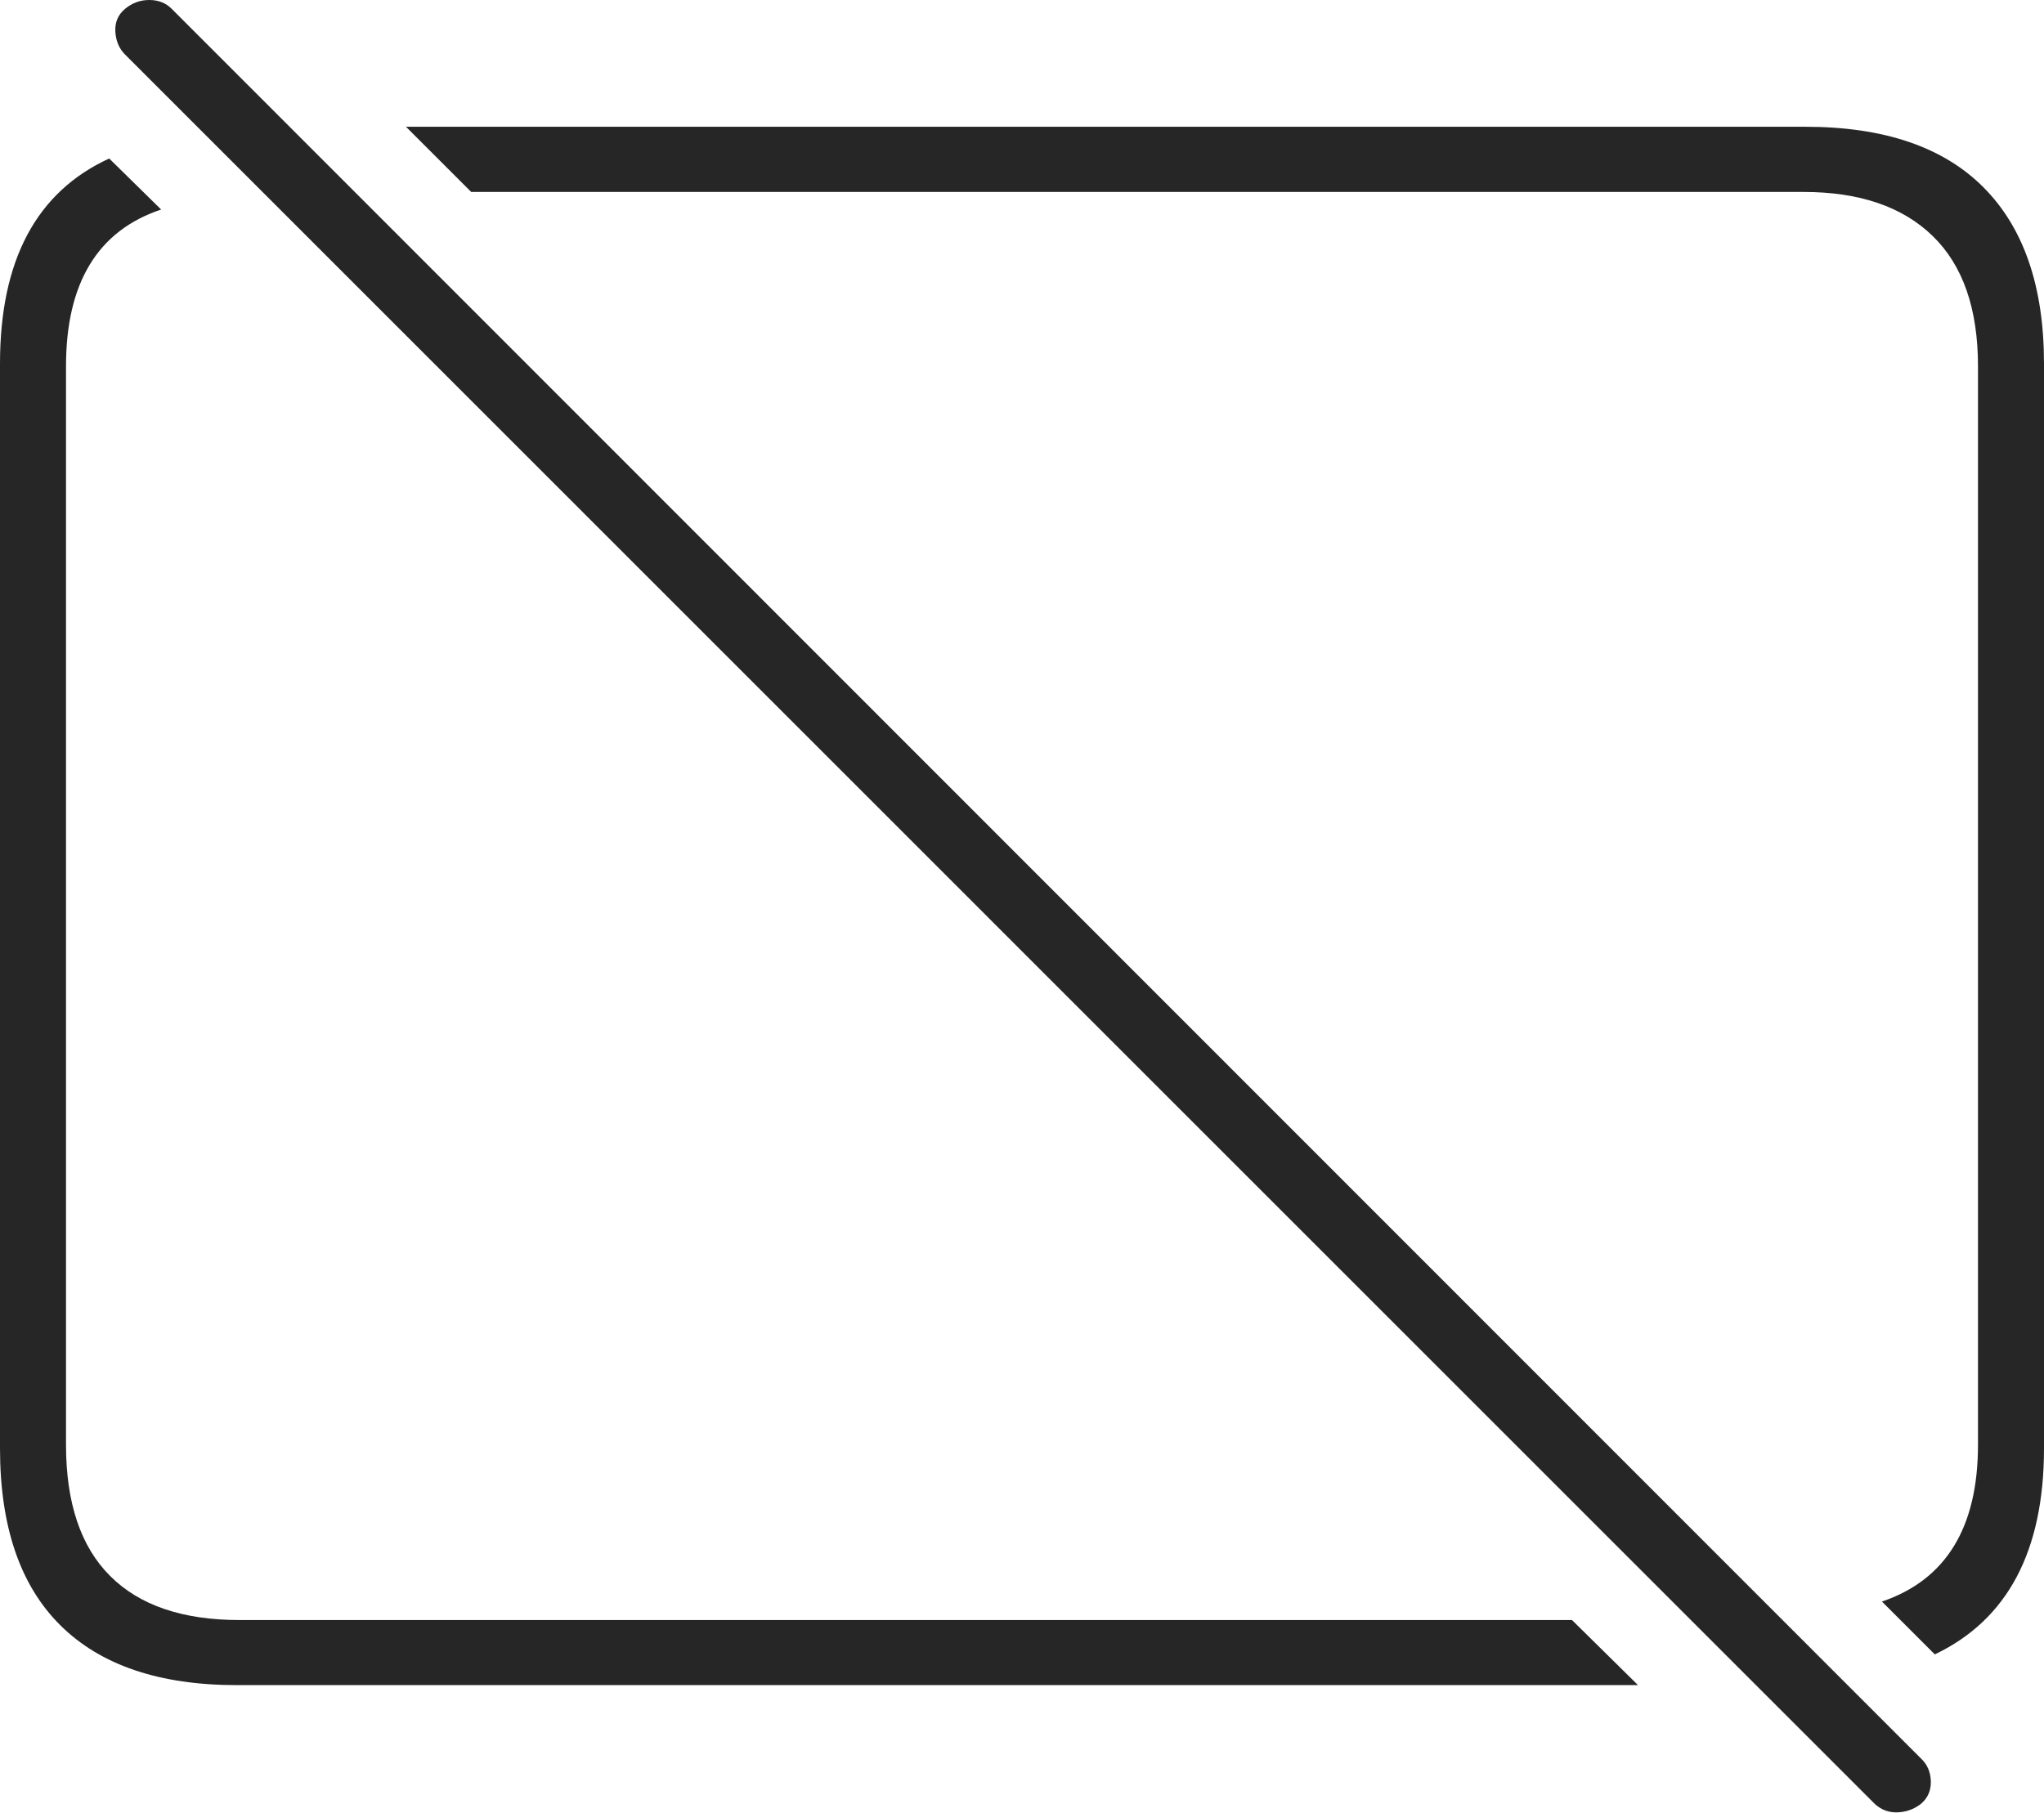 <?xml version="1.0" encoding="UTF-8"?>
<!--Generator: Apple Native CoreSVG 175-->
<!DOCTYPE svg
PUBLIC "-//W3C//DTD SVG 1.1//EN"
       "http://www.w3.org/Graphics/SVG/1.1/DTD/svg11.dtd">
<svg version="1.1" xmlns="http://www.w3.org/2000/svg" xmlns:xlink="http://www.w3.org/1999/xlink" width="22.666" height="20.107">
 <g>
  <rect height="20.107" opacity="0" width="22.666" x="0" y="0"/>
  <path d="M2.627 18.691L18.164 18.691L17.432 17.969L2.656 17.969Q1.709 17.969 1.221 17.48Q0.732 16.992 0.732 16.025L0.732 4.062Q0.732 2.676 1.787 2.324L1.211 1.758Q0 2.314 0 4.033L0 16.064Q0 17.363 0.669 18.027Q1.338 18.691 2.627 18.691ZM20.869 17.764L21.455 18.35Q22.666 17.773 22.666 16.064L22.666 4.033Q22.666 2.754 21.997 2.08Q21.328 1.406 20.02 1.406L4.502 1.406L5.225 2.129L20 2.129Q20.928 2.129 21.431 2.617Q21.934 3.105 21.934 4.062L21.934 16.025Q21.934 17.402 20.869 17.764ZM20.791 20.01Q20.898 20.107 21.04 20.102Q21.182 20.098 21.299 20.01Q21.416 19.912 21.411 19.756Q21.406 19.6 21.299 19.502L1.904 0.098Q1.807 0 1.655 0Q1.504 0 1.387 0.098Q1.27 0.195 1.279 0.352Q1.289 0.508 1.387 0.605Z" fill="rgba(0,0,0,0.85)"/>
 </g>
</svg>

